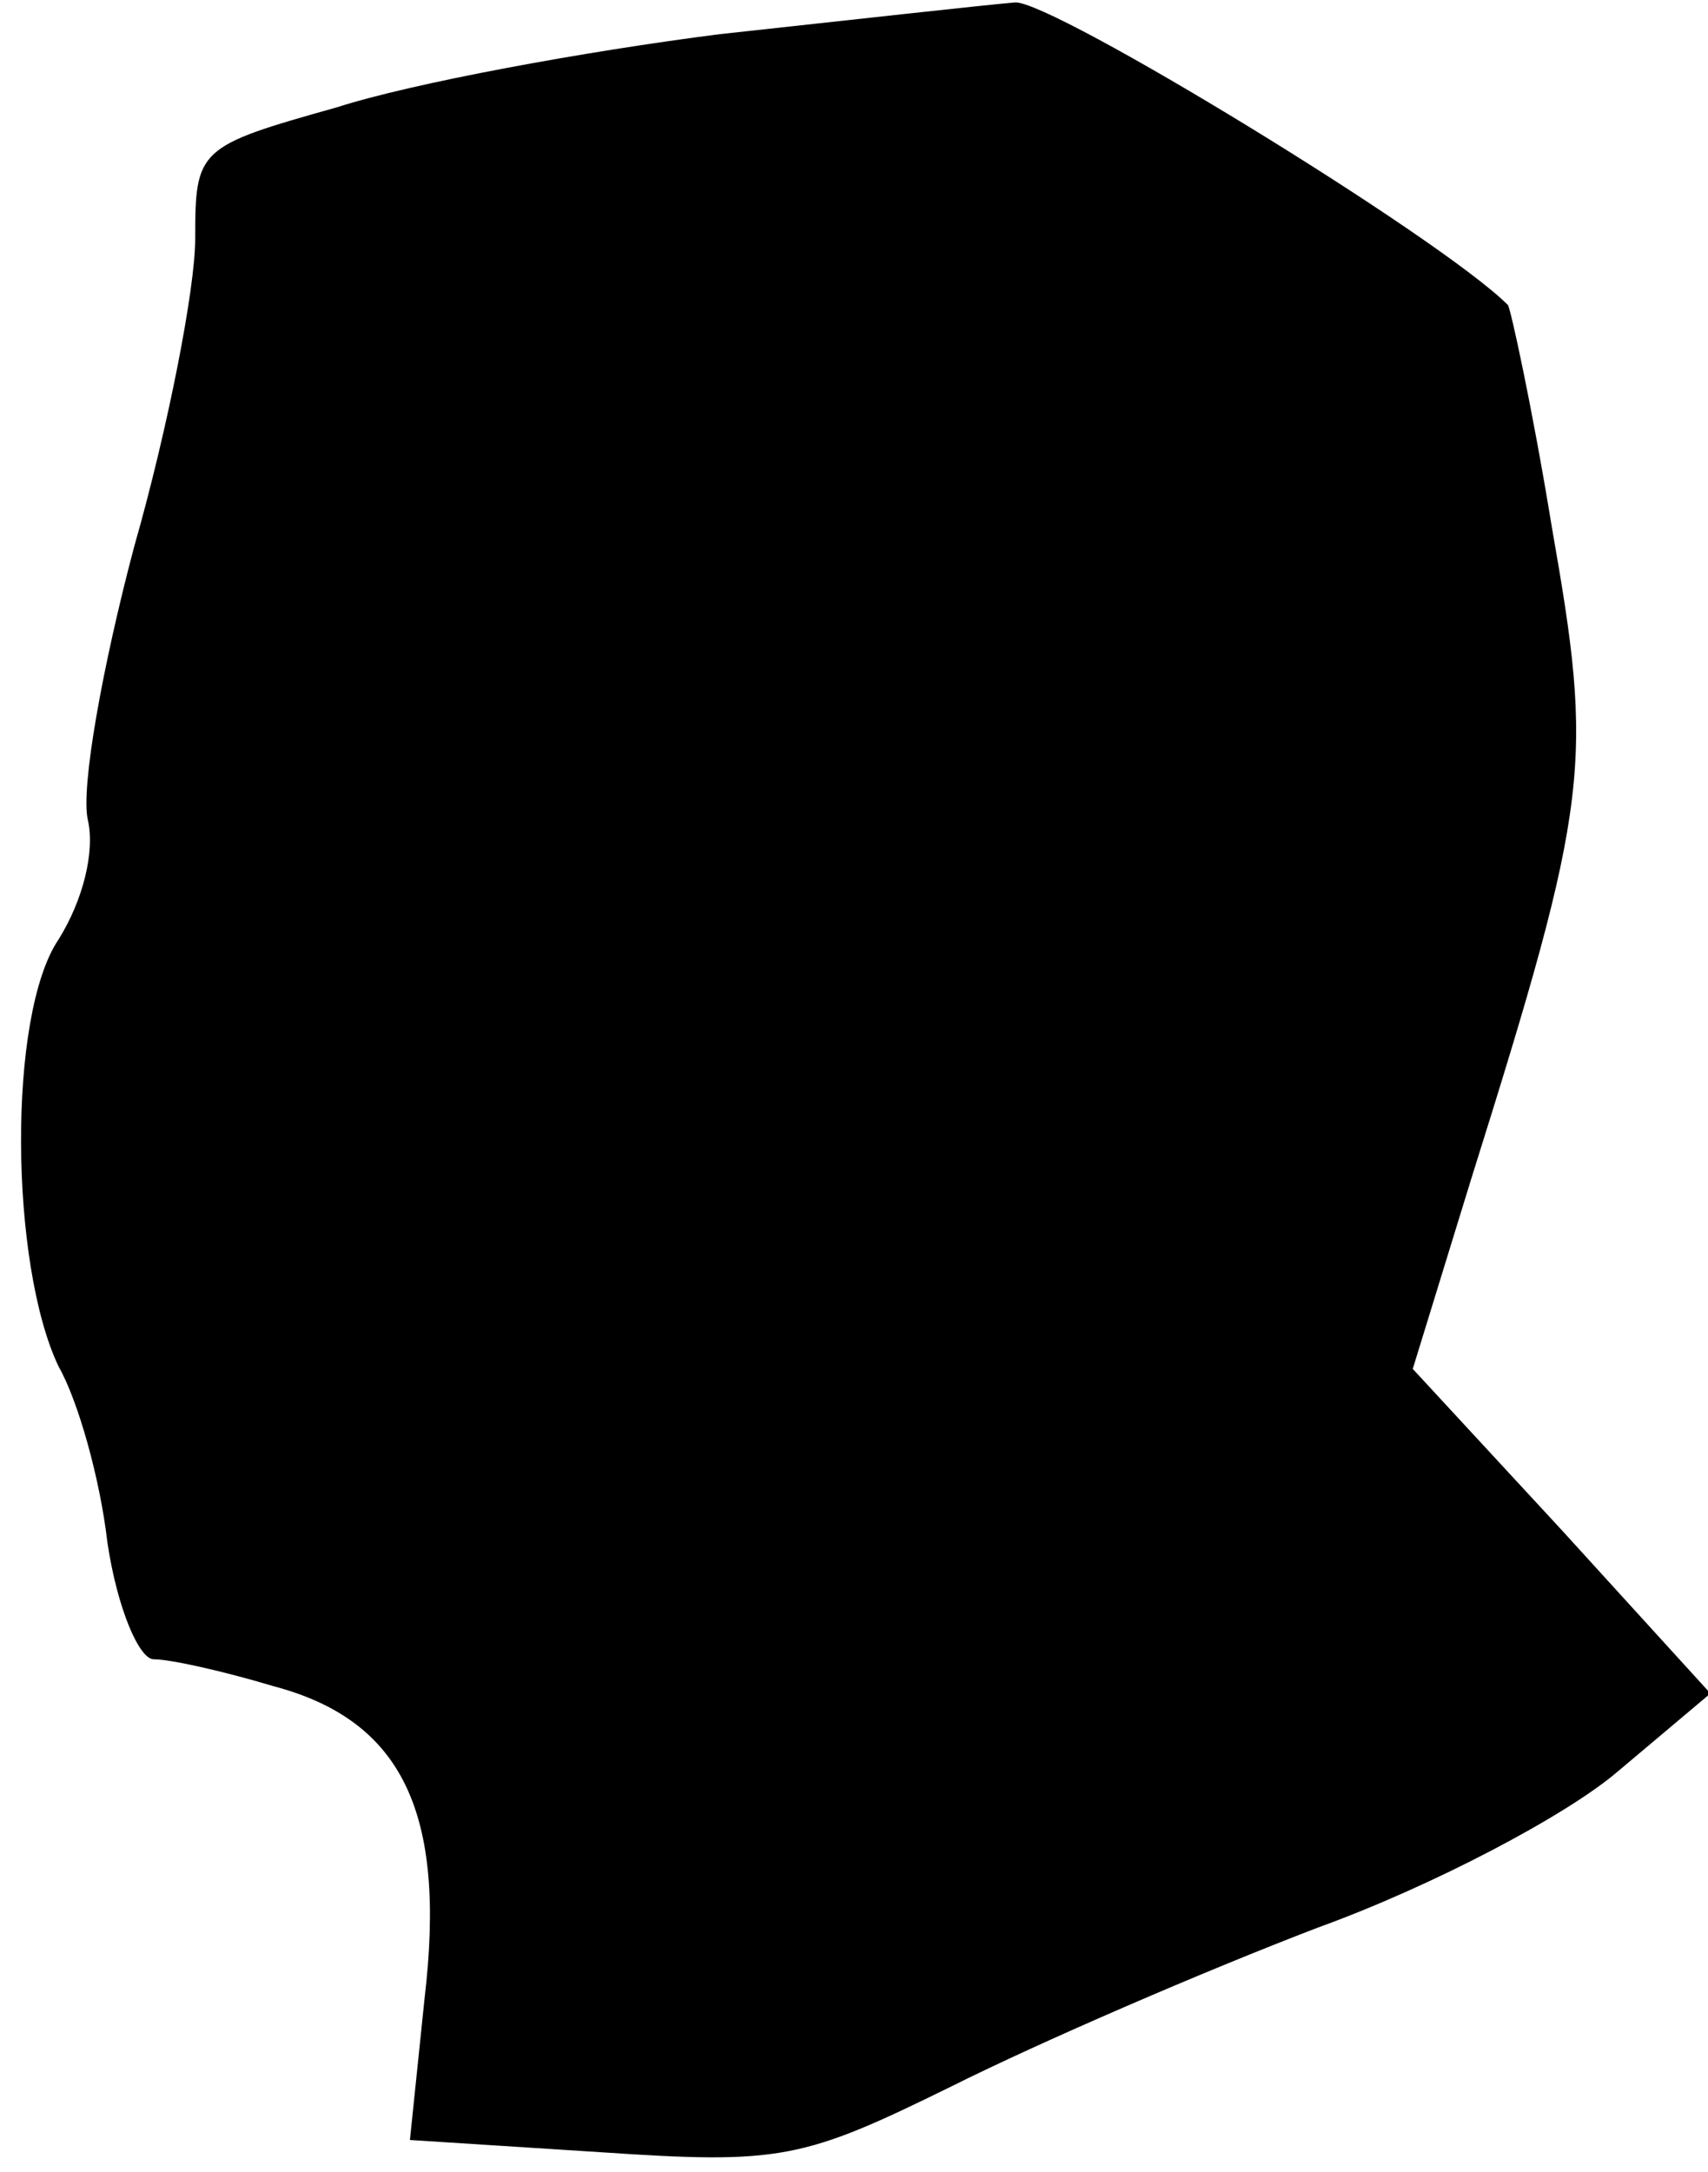 <?xml version="1.0" standalone="no"?>
<!DOCTYPE svg PUBLIC "-//W3C//DTD SVG 20010904//EN"
 "http://www.w3.org/TR/2001/REC-SVG-20010904/DTD/svg10.dtd">
<svg version="1.0" xmlns="http://www.w3.org/2000/svg"
 width="70pt" height="89pt" viewBox="0 0 70 89"
 preserveAspectRatio="xMidYMid meet">
<g transform="translate(0,89) scale(0.1,-0.1)"
fill="#000000" stroke="none">
<path fill="#000000" stroke="none" d="M295 876 c-55 -7 -126 -20 -157 -30
-57 -16 -58 -17 -58 -54 0 -20 -11 -77 -25 -126 -13 -49 -22 -99 -19 -112 3
-13 -2 -33 -12 -49 -21 -31 -20 -133 0 -175 8 -14 17 -46 20 -72 4 -27 13 -48
19 -48 7 0 29 -5 49 -11 53 -14 71 -52 62 -128 l-6 -58 78 -5 c74 -5 83 -3
144 27 36 18 103 47 150 65 47 17 102 46 123 64 l38 32 -61 67 -61 66 24 78
c49 156 50 170 33 267 -8 49 -17 90 -18 91 -28 28 -187 125 -202 124 -12 -1
-66 -7 -121 -13z"/>
</g>
</svg>
